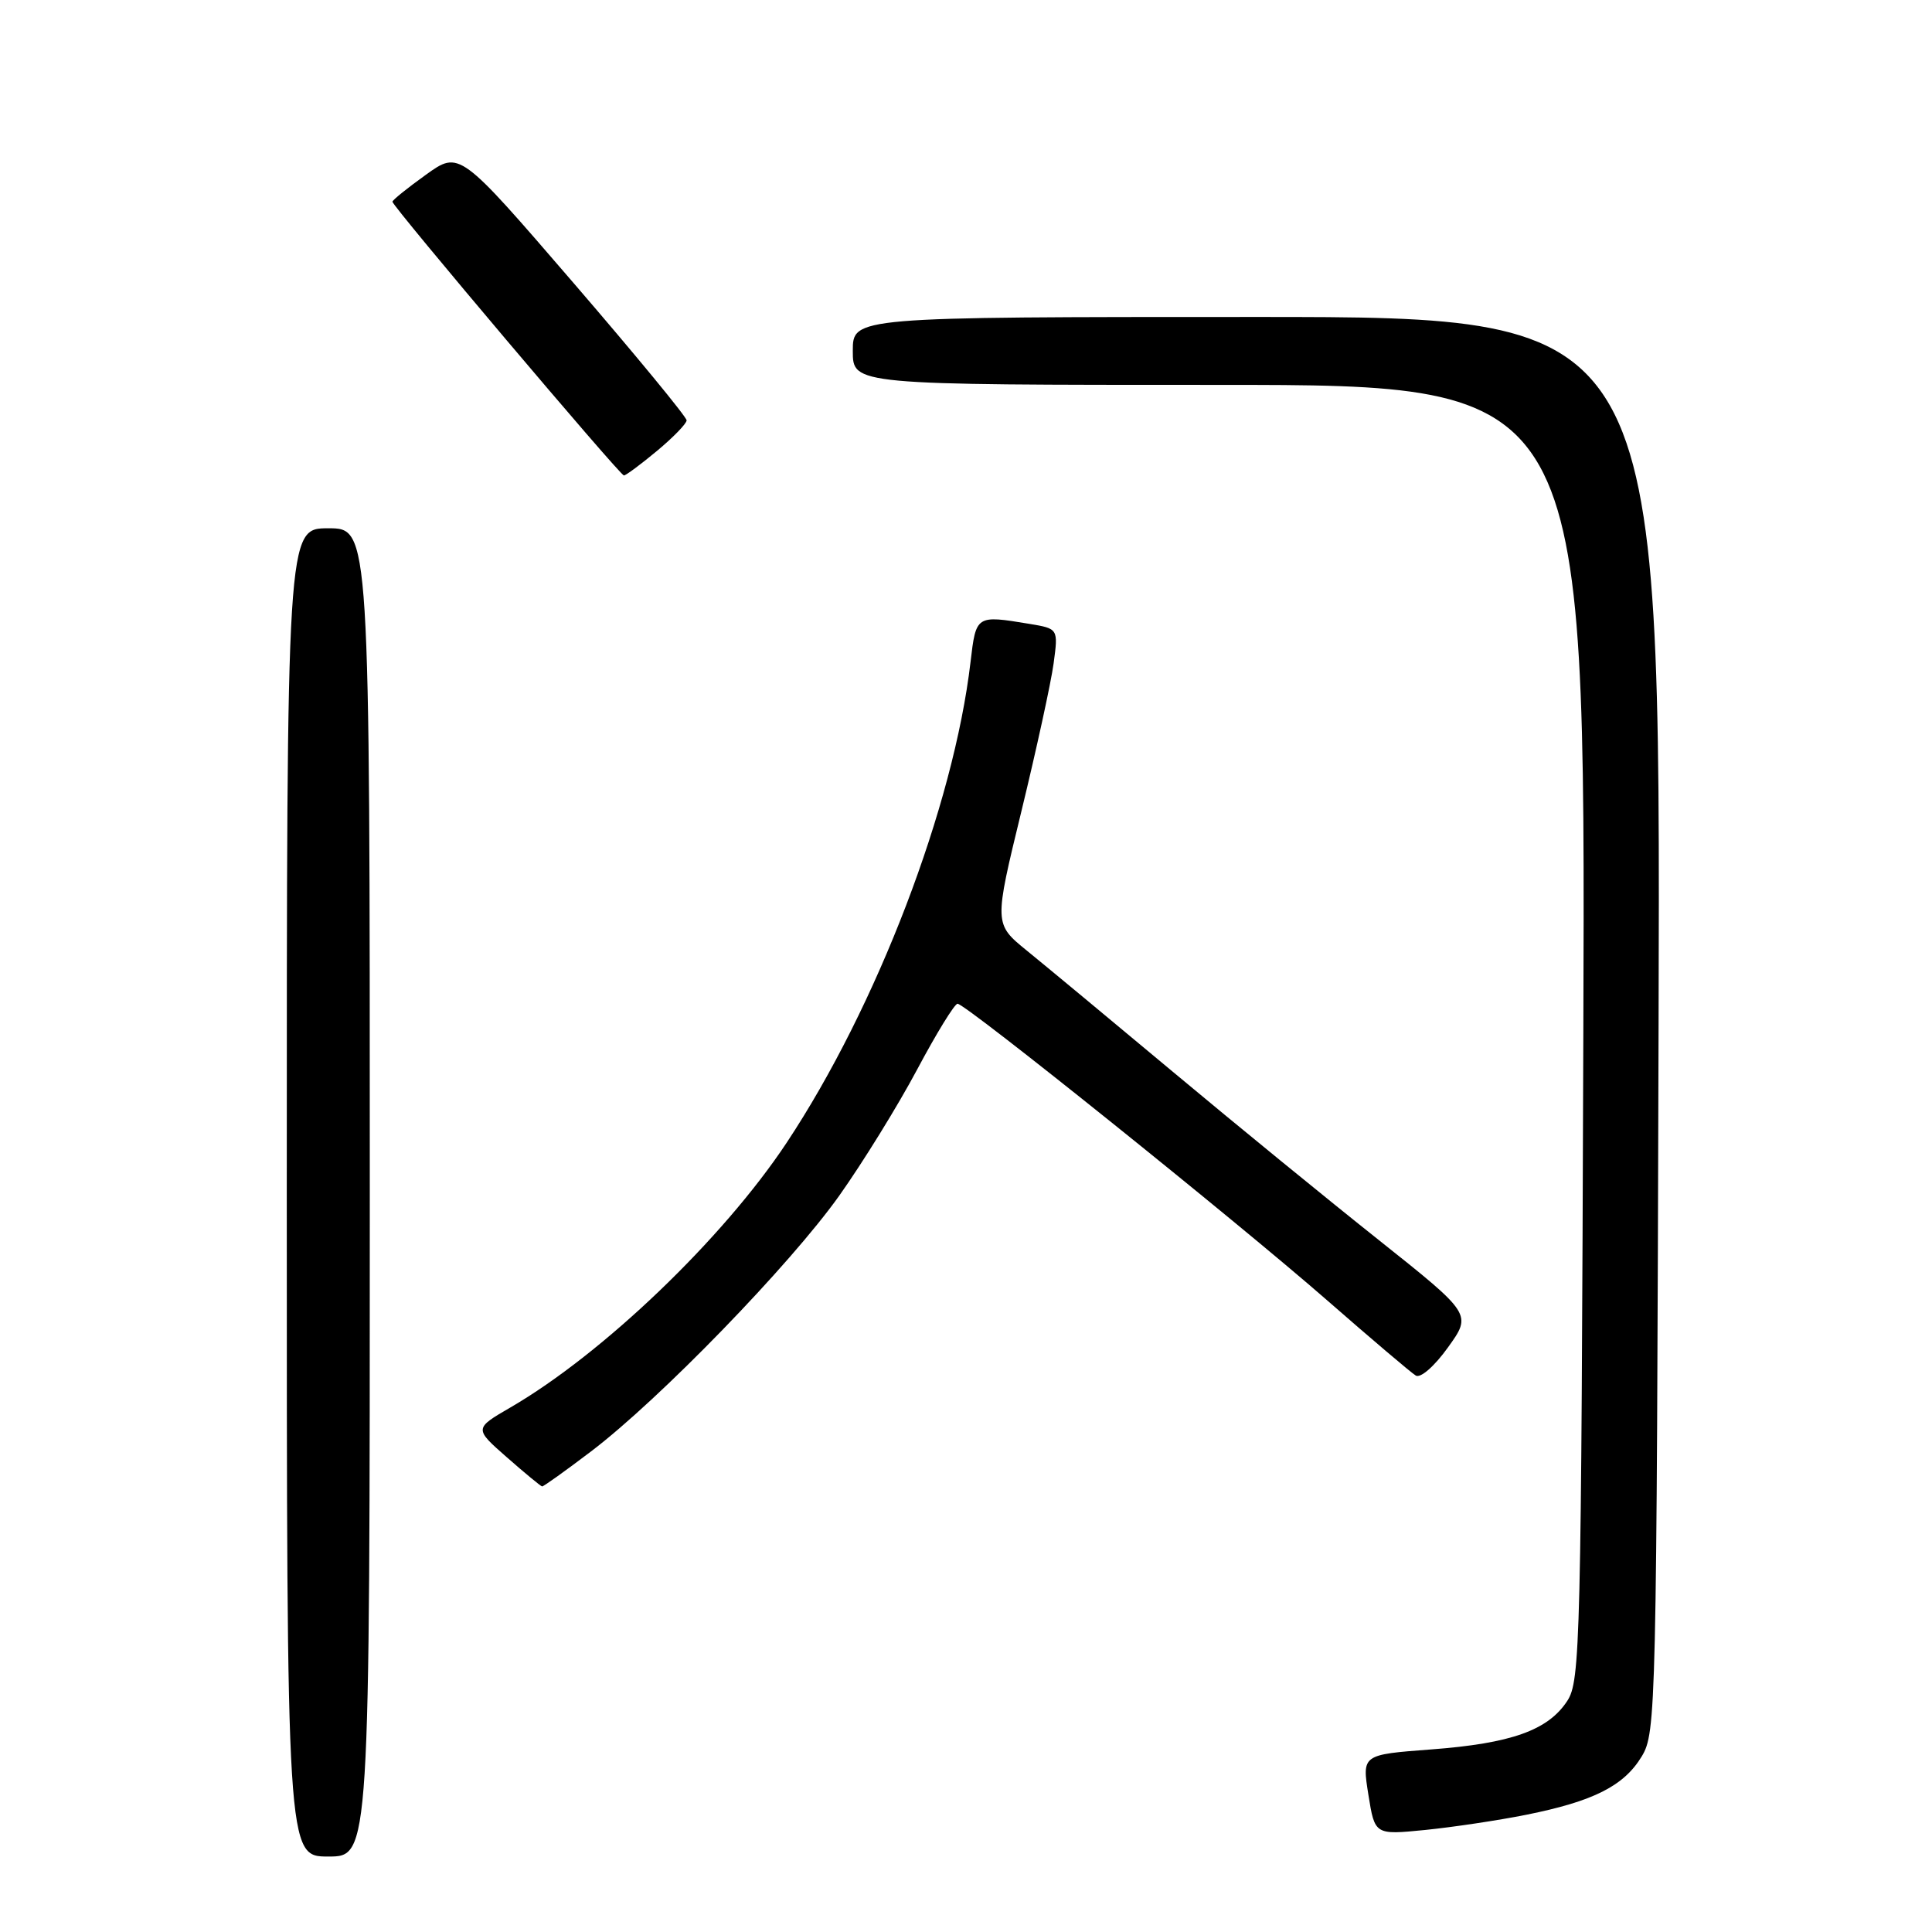 <?xml version="1.0" encoding="UTF-8" standalone="no"?>
<!DOCTYPE svg PUBLIC "-//W3C//DTD SVG 1.1//EN" "http://www.w3.org/Graphics/SVG/1.1/DTD/svg11.dtd" >
<svg xmlns="http://www.w3.org/2000/svg" xmlns:xlink="http://www.w3.org/1999/xlink" version="1.1" viewBox="0 0 256 256">
 <g >
 <path fill="currentColor"
d=" M 49.00 158.00 C 49.00 70.00 49.00 70.00 43.50 70.00 C 38.00 70.00 38.00 70.00 38.00 158.00 C 38.00 246.00 38.00 246.00 43.50 246.00 C 49.00 246.00 49.00 246.00 49.00 158.00 Z  M 202.22 240.47 C 211.15 238.68 215.18 236.64 217.54 232.73 C 219.44 229.59 219.51 226.78 219.77 135.75 C 220.04 42.00 220.04 42.00 166.52 42.00 C 113.00 42.00 113.00 42.00 113.00 46.50 C 113.00 51.00 113.00 51.00 161.55 51.00 C 210.09 51.00 210.09 51.00 209.80 136.79 C 209.52 217.93 209.40 222.74 207.67 225.38 C 205.12 229.28 200.24 231.01 189.62 231.81 C 180.47 232.50 180.47 232.50 181.32 237.82 C 182.17 243.14 182.17 243.14 188.84 242.48 C 192.50 242.11 198.53 241.21 202.22 240.47 Z  M 78.33 192.31 C 87.42 185.40 104.67 167.62 111.20 158.44 C 114.33 154.03 118.98 146.50 121.53 141.71 C 124.08 136.92 126.49 133.00 126.88 133.00 C 127.96 133.00 163.64 161.64 175.83 172.28 C 181.70 177.41 187.00 181.91 187.60 182.27 C 188.23 182.65 190.08 181.03 191.87 178.53 C 195.03 174.13 195.03 174.13 182.77 164.37 C 176.02 159.01 163.73 148.97 155.46 142.06 C 147.19 135.15 138.46 127.91 136.06 125.96 C 131.71 122.42 131.71 122.42 135.35 107.46 C 137.35 99.23 139.27 90.43 139.61 87.90 C 140.23 83.30 140.23 83.30 136.37 82.66 C 129.34 81.50 129.33 81.50 128.60 87.72 C 126.36 106.83 116.20 133.38 104.22 151.44 C 95.80 164.13 79.90 179.37 67.66 186.48 C 62.82 189.29 62.82 189.29 67.16 193.10 C 69.55 195.20 71.65 196.93 71.83 196.96 C 72.01 196.98 74.93 194.89 78.33 192.31 Z  M 87.05 59.75 C 89.20 57.96 90.97 56.14 90.98 55.70 C 90.99 55.26 84.22 47.04 75.94 37.43 C 60.88 19.96 60.88 19.96 56.44 23.15 C 54.00 24.90 52.00 26.51 52.00 26.73 C 52.00 27.34 82.15 63.00 82.67 63.00 C 82.93 63.00 84.90 61.54 87.05 59.75 Z "/>
</g>
</svg>
